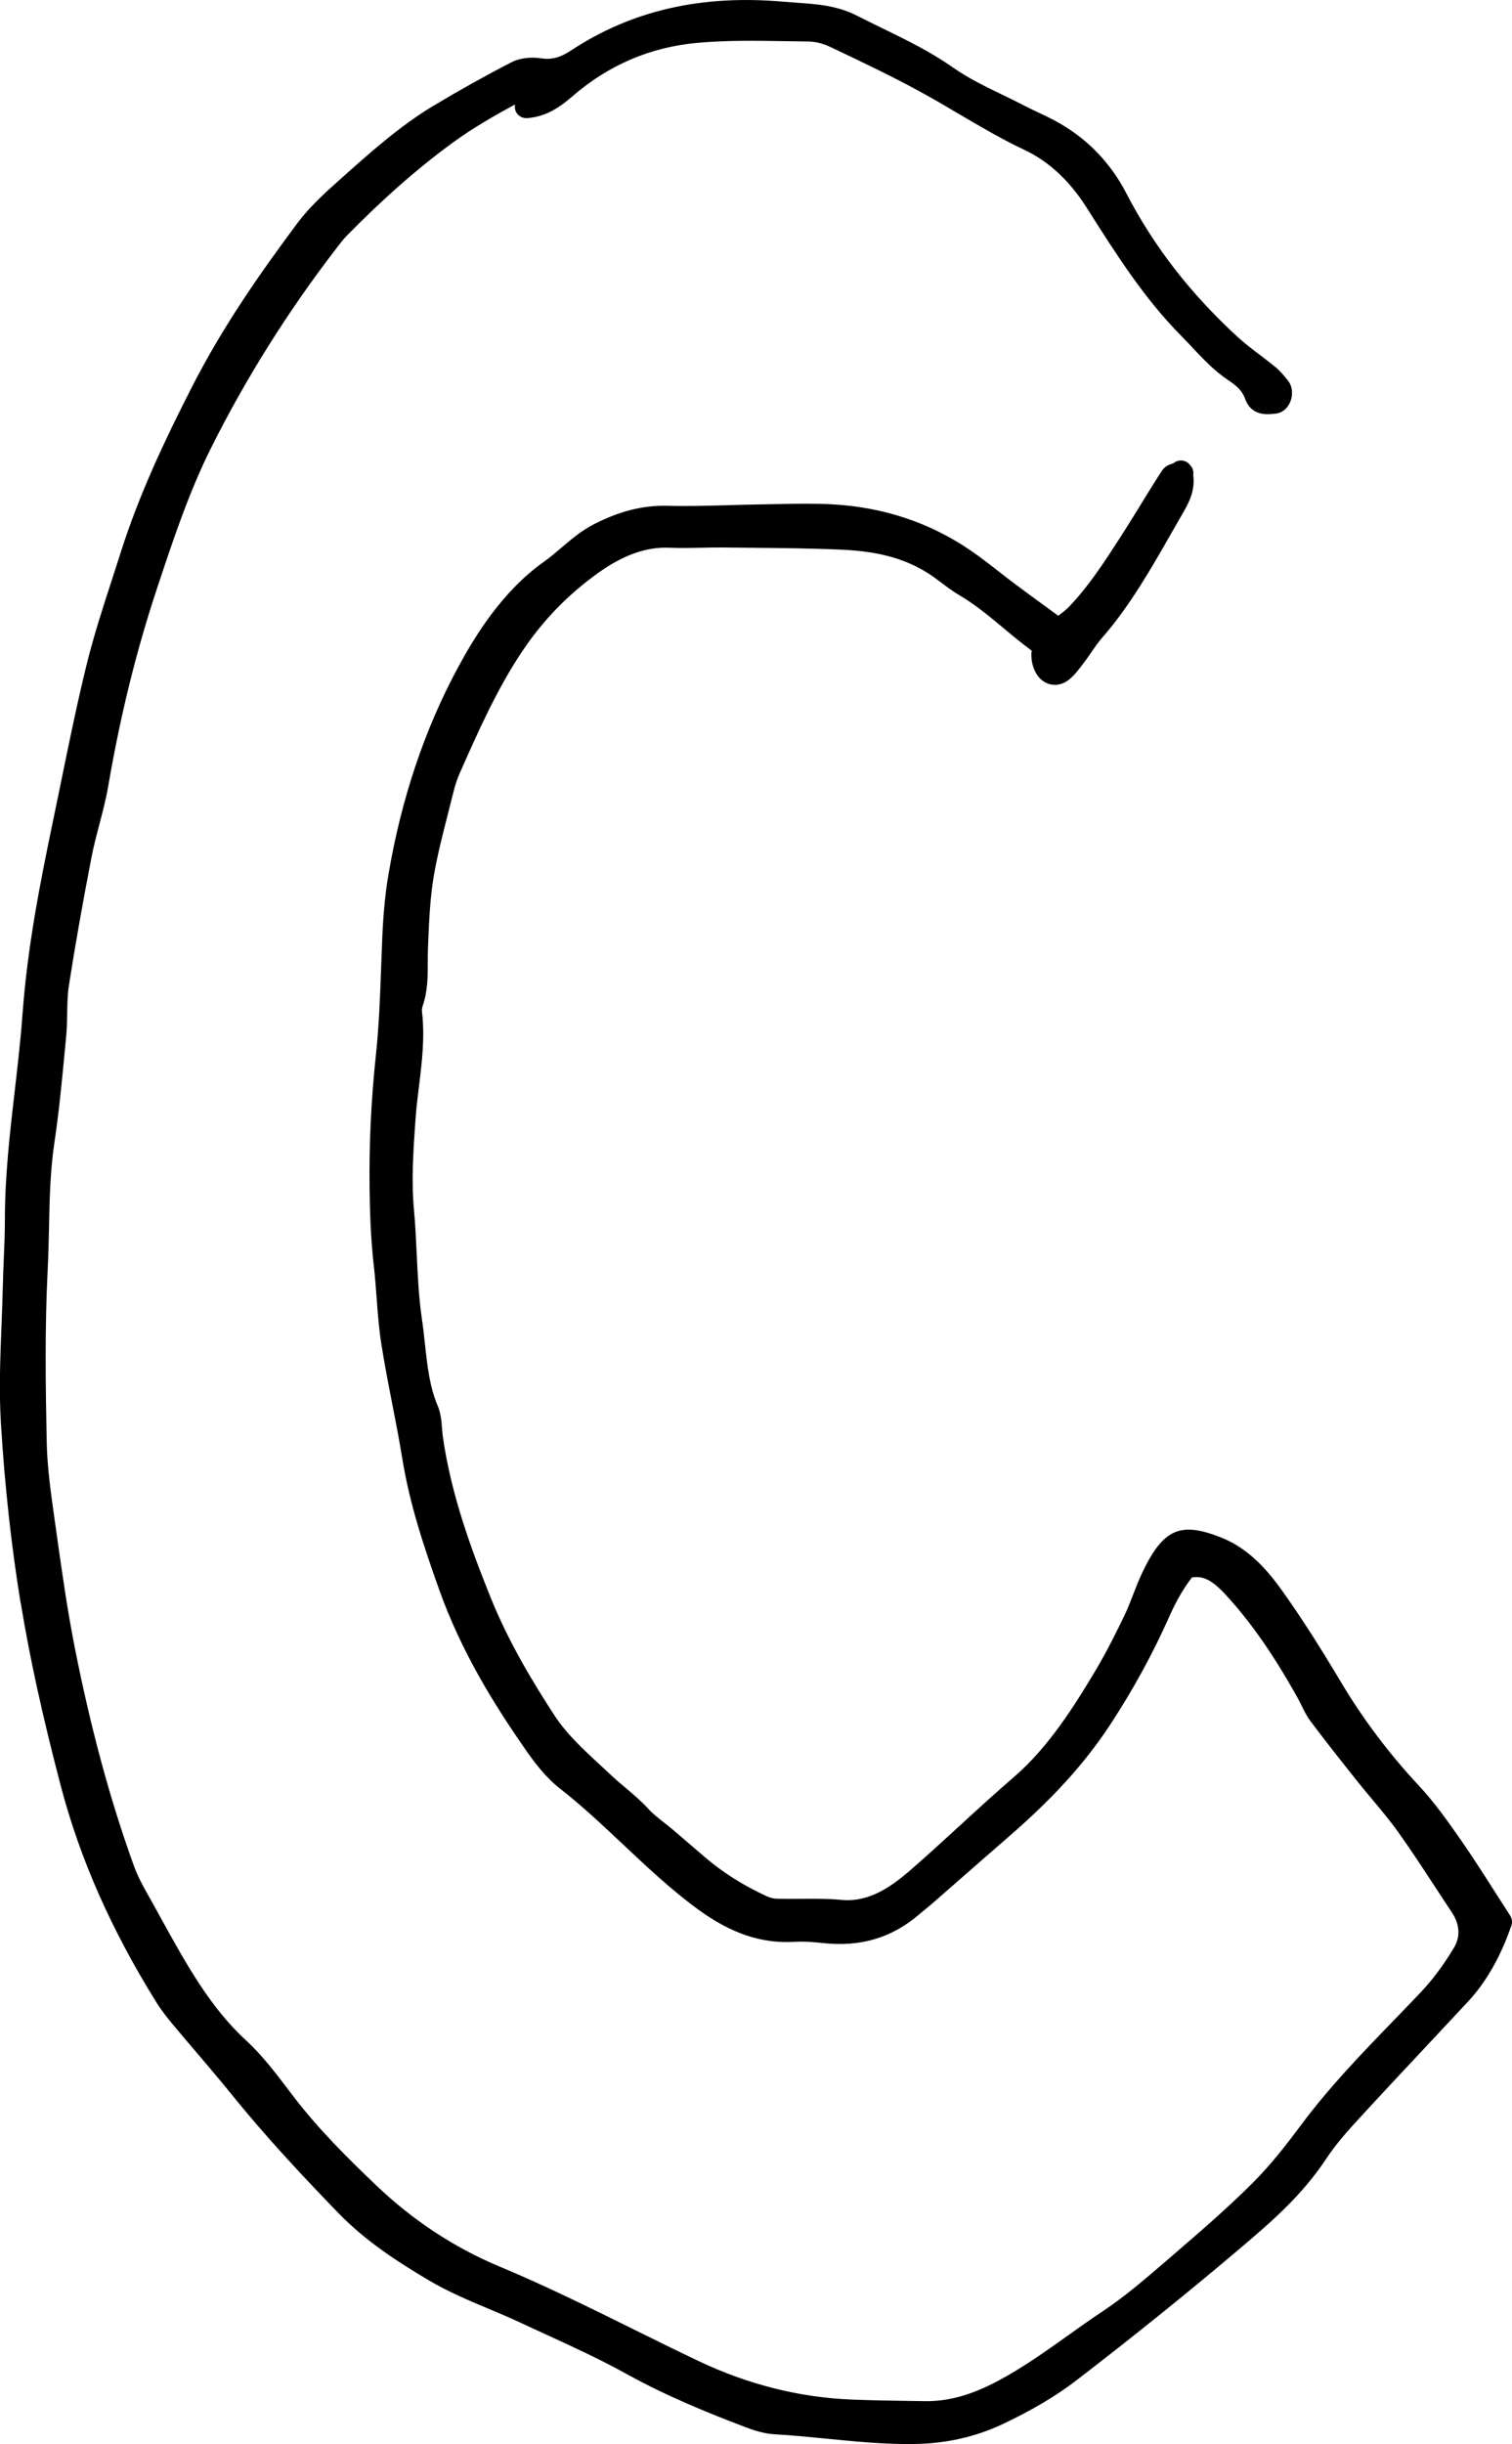 <?xml version="1.0" encoding="UTF-8"?>
<svg id="Layer_2" data-name="Layer 2" xmlns="http://www.w3.org/2000/svg" viewBox="0 0 99.188 160.291">
  <g id="Layer_1-2" data-name="Layer 1">
    <path d="m1.364,105.147c.592,3.604,1.424,7.404,2.617,11.958,1.259,4.797,3.308,9.439,6.264,14.195.345.557.746,1.058,1.129,1.517.505.605,1.016,1.205,1.526,1.804.777.913,1.556,1.825,2.312,2.763,2.31,2.86,4.81,5.508,6.951,7.722,1.875,1.938,4.036,3.297,5.916,4.417,1.288.768,2.654,1.343,3.976,1.898.686.289,1.372.577,2.049.894.55.257,1.102.51,1.653.763,1.77.812,3.599,1.65,5.332,2.609,2.662,1.475,5.413,2.584,7.751,3.473.575.221,1.261.45,1.977.491,1.131.064,2.285.178,3.402.288,1.759.174,3.576.353,5.397.353.071,0,.143,0,.213-.001,2.179-.018,4.134-.45,5.976-1.322,1.91-.905,3.479-1.836,4.795-2.847,3.674-2.82,7.256-5.706,10.646-8.576,2.021-1.713,4.112-3.483,5.74-5.945.649-.984,1.455-1.884,2.16-2.649,1.431-1.558,2.874-3.099,4.317-4.64.952-1.017,1.904-2.032,2.854-3.054,1.18-1.271,2.132-2.943,2.83-4.973.075-.218.046-.459-.08-.652-.345-.533-.677-1.053-1.002-1.561-.749-1.173-1.457-2.281-2.207-3.361-.891-1.282-1.773-2.522-2.783-3.604-1.954-2.093-3.677-4.384-5.121-6.811-1.41-2.369-2.625-4.257-3.823-5.941-.883-1.241-2.133-2.761-3.985-3.502-2.713-1.086-3.834-.596-5.21,2.282-.222.464-.41.95-.598,1.437-.177.456-.352.913-.561,1.347-.528,1.099-1.164,2.385-1.881,3.589-1.418,2.384-3.119,5.09-5.381,7.036-1.215,1.046-2.419,2.149-3.584,3.218-1.042.955-2.083,1.91-3.144,2.835-1.312,1.143-2.771,2.181-4.596,2.005-.909-.085-1.821-.076-2.702-.07-.511.006-1.021.009-1.531-.005-.212-.006-.452-.065-.677-.17-1.553-.719-2.879-1.56-4.056-2.57l-.246-.212c-.622-.535-1.245-1.07-1.869-1.602-.188-.159-.38-.311-.573-.461-.36-.282-.701-.549-.986-.861-.484-.53-1.006-.97-1.511-1.395-.31-.261-.619-.521-.916-.801-.239-.225-.48-.447-.724-.671-1.095-1.008-2.228-2.051-3.04-3.3-1.305-2.005-2.959-4.695-4.185-7.737-1.298-3.225-2.575-6.725-3.117-10.471-.027-.187-.042-.38-.058-.574-.04-.499-.081-1.016-.286-1.5-.532-1.253-.681-2.619-.838-4.064-.06-.542-.118-1.082-.197-1.615-.206-1.384-.274-2.84-.341-4.248-.047-.978-.093-1.956-.182-2.927-.177-1.936-.047-3.821.097-5.899.051-.727.14-1.45.229-2.175.195-1.593.398-3.24.198-4.941-.012-.102.008-.25.051-.372.333-.975.332-1.94.331-2.873,0-.308-.001-.614.012-.922l.007-.169c.062-1.509.125-3.069.374-4.534.233-1.371.587-2.751.929-4.086.123-.48.246-.96.364-1.441.109-.446.245-.853.402-1.208,1.216-2.748,2.472-5.589,4.146-8.068,1.358-2.014,2.979-3.68,4.956-5.093,1.639-1.174,3.153-1.702,4.634-1.646.72.032,1.438.016,2.134.002.49-.012.981-.022,1.472-.016l1.658.017c1.999.018,4.067.036,6.092.128,2.374.107,4.107.581,5.621,1.533.306.192.599.414.893.635.378.283.768.577,1.191.824,1.014.593,1.968,1.389,2.891,2.158.595.496,1.206,1.005,1.84,1.468-.015.112-.022.207-.021.302.017.853.398,1.551.996,1.824.486.223,1.048.131,1.502-.244.347-.289.624-.657.869-.983l.104-.137c.165-.218.322-.446.479-.675.227-.33.441-.643.676-.91,1.808-2.063,3.209-4.517,4.564-6.89.266-.466.532-.932.801-1.395.408-.702.756-1.477.628-2.407.037-.218-.023-.442-.169-.613l-.068-.08c-.229-.267-.613-.34-.923-.175-.056.03-.106.065-.151.106-.245.062-.551.181-.751.492-.482.742-.948,1.501-1.413,2.259-.445.724-.89,1.447-1.349,2.157-1.017,1.57-2.067,3.195-3.351,4.519-.188.192-.415.365-.678.565l-.569-.416c-.761-.555-1.506-1.099-2.246-1.65-.361-.269-.718-.547-1.074-.825-.588-.46-1.197-.935-1.825-1.367-2.687-1.849-5.766-2.875-9.153-3.053-1.184-.062-2.38-.038-3.537-.014l-1.086.02c-.708.01-1.417.03-2.125.051-1.325.037-2.693.078-4.027.041-1.589-.037-3.114.338-4.811,1.203-.812.414-1.495.994-2.155,1.556-.388.33-.755.642-1.139.914-2.746,1.949-4.529,4.889-5.633,6.931-2.186,4.044-3.72,8.612-4.561,13.578-.209,1.233-.338,2.554-.406,4.156-.026.619-.049,1.239-.071,1.859-.068,1.912-.14,3.891-.344,5.802-.318,2.988-.454,5.856-.416,8.766.018,1.4.065,3.246.28,5.114.078.683.129,1.37.18,2.058.073.98.148,1.994.303,2.989.208,1.337.47,2.678.723,3.974.232,1.191.465,2.384.659,3.584.491,3.028,1.416,5.77,2.4,8.545,1.496,4.215,3.68,7.649,5.618,10.452.621.898,1.384,1.915,2.328,2.651,1.425,1.11,2.797,2.402,4.124,3.65,1.565,1.474,3.185,2.998,4.939,4.278,2.167,1.58,4.162,2.249,6.334,2.122.615-.039,1.259.016,1.859.08,2.451.267,4.492-.34,6.258-1.841l.409-.34c.196-.161.392-.322.585-.49l1.771-1.55c.97-.85,1.939-1.699,2.913-2.542,2.232-1.933,4.8-4.345,6.917-7.585,1.52-2.324,2.794-4.66,3.896-7.141.42-.945.905-1.78,1.445-2.485.73-.133,1.336.181,2.177,1.086,1.65,1.779,3.169,3.952,4.778,6.839.085.152.162.312.24.471.167.343.341.696.583,1.02,1,1.336,2.026,2.628,3.02,3.878.335.421.679.833,1.022,1.244.585.699,1.19,1.422,1.728,2.175.823,1.154,1.624,2.379,2.398,3.562.365.558.729,1.115,1.099,1.669.371.558.699,1.414.152,2.33-.666,1.114-1.393,2.091-2.159,2.903-.618.654-1.242,1.299-1.866,1.943-2.038,2.107-4.146,4.286-5.996,6.771-.96,1.289-2.011,2.644-3.186,3.814-1.607,1.602-3.245,3.027-5.221,4.725l-.464.399c-1.325,1.143-2.695,2.324-4.114,3.267-.778.518-1.544,1.062-2.31,1.607-1.481,1.056-3.013,2.146-4.602,2.987-1.753.929-3.25,1.358-4.854,1.326l-.709-.01c-1.355-.019-2.712-.038-4.066-.093-3.42-.143-6.794-.995-10.027-2.533-1.425-.677-2.843-1.378-4.26-2.079-2.849-1.409-5.794-2.866-8.765-4.105-2.978-1.241-5.713-3.042-8.129-5.353-1.826-1.746-3.75-3.636-5.438-5.851l-.261-.344c-.871-1.147-1.771-2.334-2.824-3.299-2.351-2.156-3.925-5.012-5.591-8.034-.302-.549-.604-1.097-.912-1.642-.268-.475-.606-1.104-.846-1.765-1.557-4.302-2.826-8.989-3.882-14.329-.494-2.497-.856-5.087-1.208-7.591l-.125-.89c-.231-1.636-.471-3.326-.504-4.974-.074-3.624-.131-7.48.062-11.275.047-.924.067-1.85.087-2.776.038-1.842.079-3.746.354-5.583.305-2.041.503-4.13.694-6.149l.08-.835c.047-.5.057-1.007.066-1.514.011-.636.021-1.235.111-1.81.409-2.621.896-5.388,1.492-8.459.136-.7.323-1.412.504-2.101.217-.824.44-1.676.59-2.549.791-4.608,1.827-8.813,3.197-12.947,1.028-3.1,2.091-6.305,3.548-9.217,2.293-4.585,5.066-8.997,8.242-13.114l.07-.093c.186-.239.37-.482.576-.692,2.428-2.473,4.72-4.482,7.007-6.146,1.284-.934,2.668-1.726,4.042-2.474-.047.229.015.466.168.642.154.179.386.267.622.257,1.273-.094,2.192-.752,2.996-1.449,2.338-2.026,5.069-3.198,8.118-3.483,1.91-.18,3.886-.149,5.801-.117.503.008,1.007.016,1.511.021.465.004.976.127,1.437.346l.237.112c1.979.94,4.027,1.912,5.98,2.997.749.415,1.489.852,2.229,1.287,1.395.821,2.836,1.671,4.329,2.374,1.586.749,2.953,2.019,4.063,3.771l.066.104c1.824,2.88,3.712,5.859,6.125,8.293.247.249.488.506.729.762.709.756,1.442,1.538,2.339,2.141.518.348.931.66,1.142,1.247.407,1.136,1.444,1.03,1.881.985l.113-.011c.408-.034.765-.311.953-.739.214-.486.167-1.038-.119-1.407-.246-.316-.519-.647-.853-.921-.329-.271-.667-.527-1.005-.784-.515-.39-1-.759-1.456-1.177-3.108-2.854-5.498-5.937-7.305-9.425-1-1.929-2.444-3.458-4.295-4.543-.501-.294-1.014-.536-1.51-.771-.309-.146-.617-.292-.922-.45-.469-.243-.944-.474-1.419-.704-1.146-.555-2.228-1.079-3.23-1.783-1.49-1.045-3.069-1.812-4.596-2.556-.562-.273-1.125-.547-1.684-.834-1.306-.672-2.652-.766-3.954-.856-.272-.019-.546-.038-.818-.062-5.422-.487-10.007.559-14.012,3.201-.701.462-1.261.608-1.924.51-.427-.066-1.257-.115-2.003.271-1.684.869-3.396,1.824-5.091,2.841-2.189,1.313-4.155,3.069-6.056,4.768l-.22.196c-.92.82-1.885,1.71-2.676,2.773-2.368,3.184-4.847,6.693-6.924,10.775-1.678,3.295-3.401,6.885-4.643,10.804-.186.585-.375,1.169-.564,1.753-.585,1.797-1.188,3.655-1.655,5.543-.613,2.483-1.136,5.037-1.641,7.506-.175.856-.35,1.712-.528,2.566-.894,4.273-1.723,8.476-2.046,12.896-.122,1.67-.318,3.367-.508,5.009-.32,2.764-.65,5.62-.648,8.496.001.848-.036,1.696-.072,2.545-.024.594-.05,1.188-.063,1.781-.02.867-.054,1.736-.088,2.605-.082,2.092-.168,4.255-.038,6.382.253,4.128.689,8.102,1.297,11.81Z" stroke-width="0"/>
  </g>
</svg>